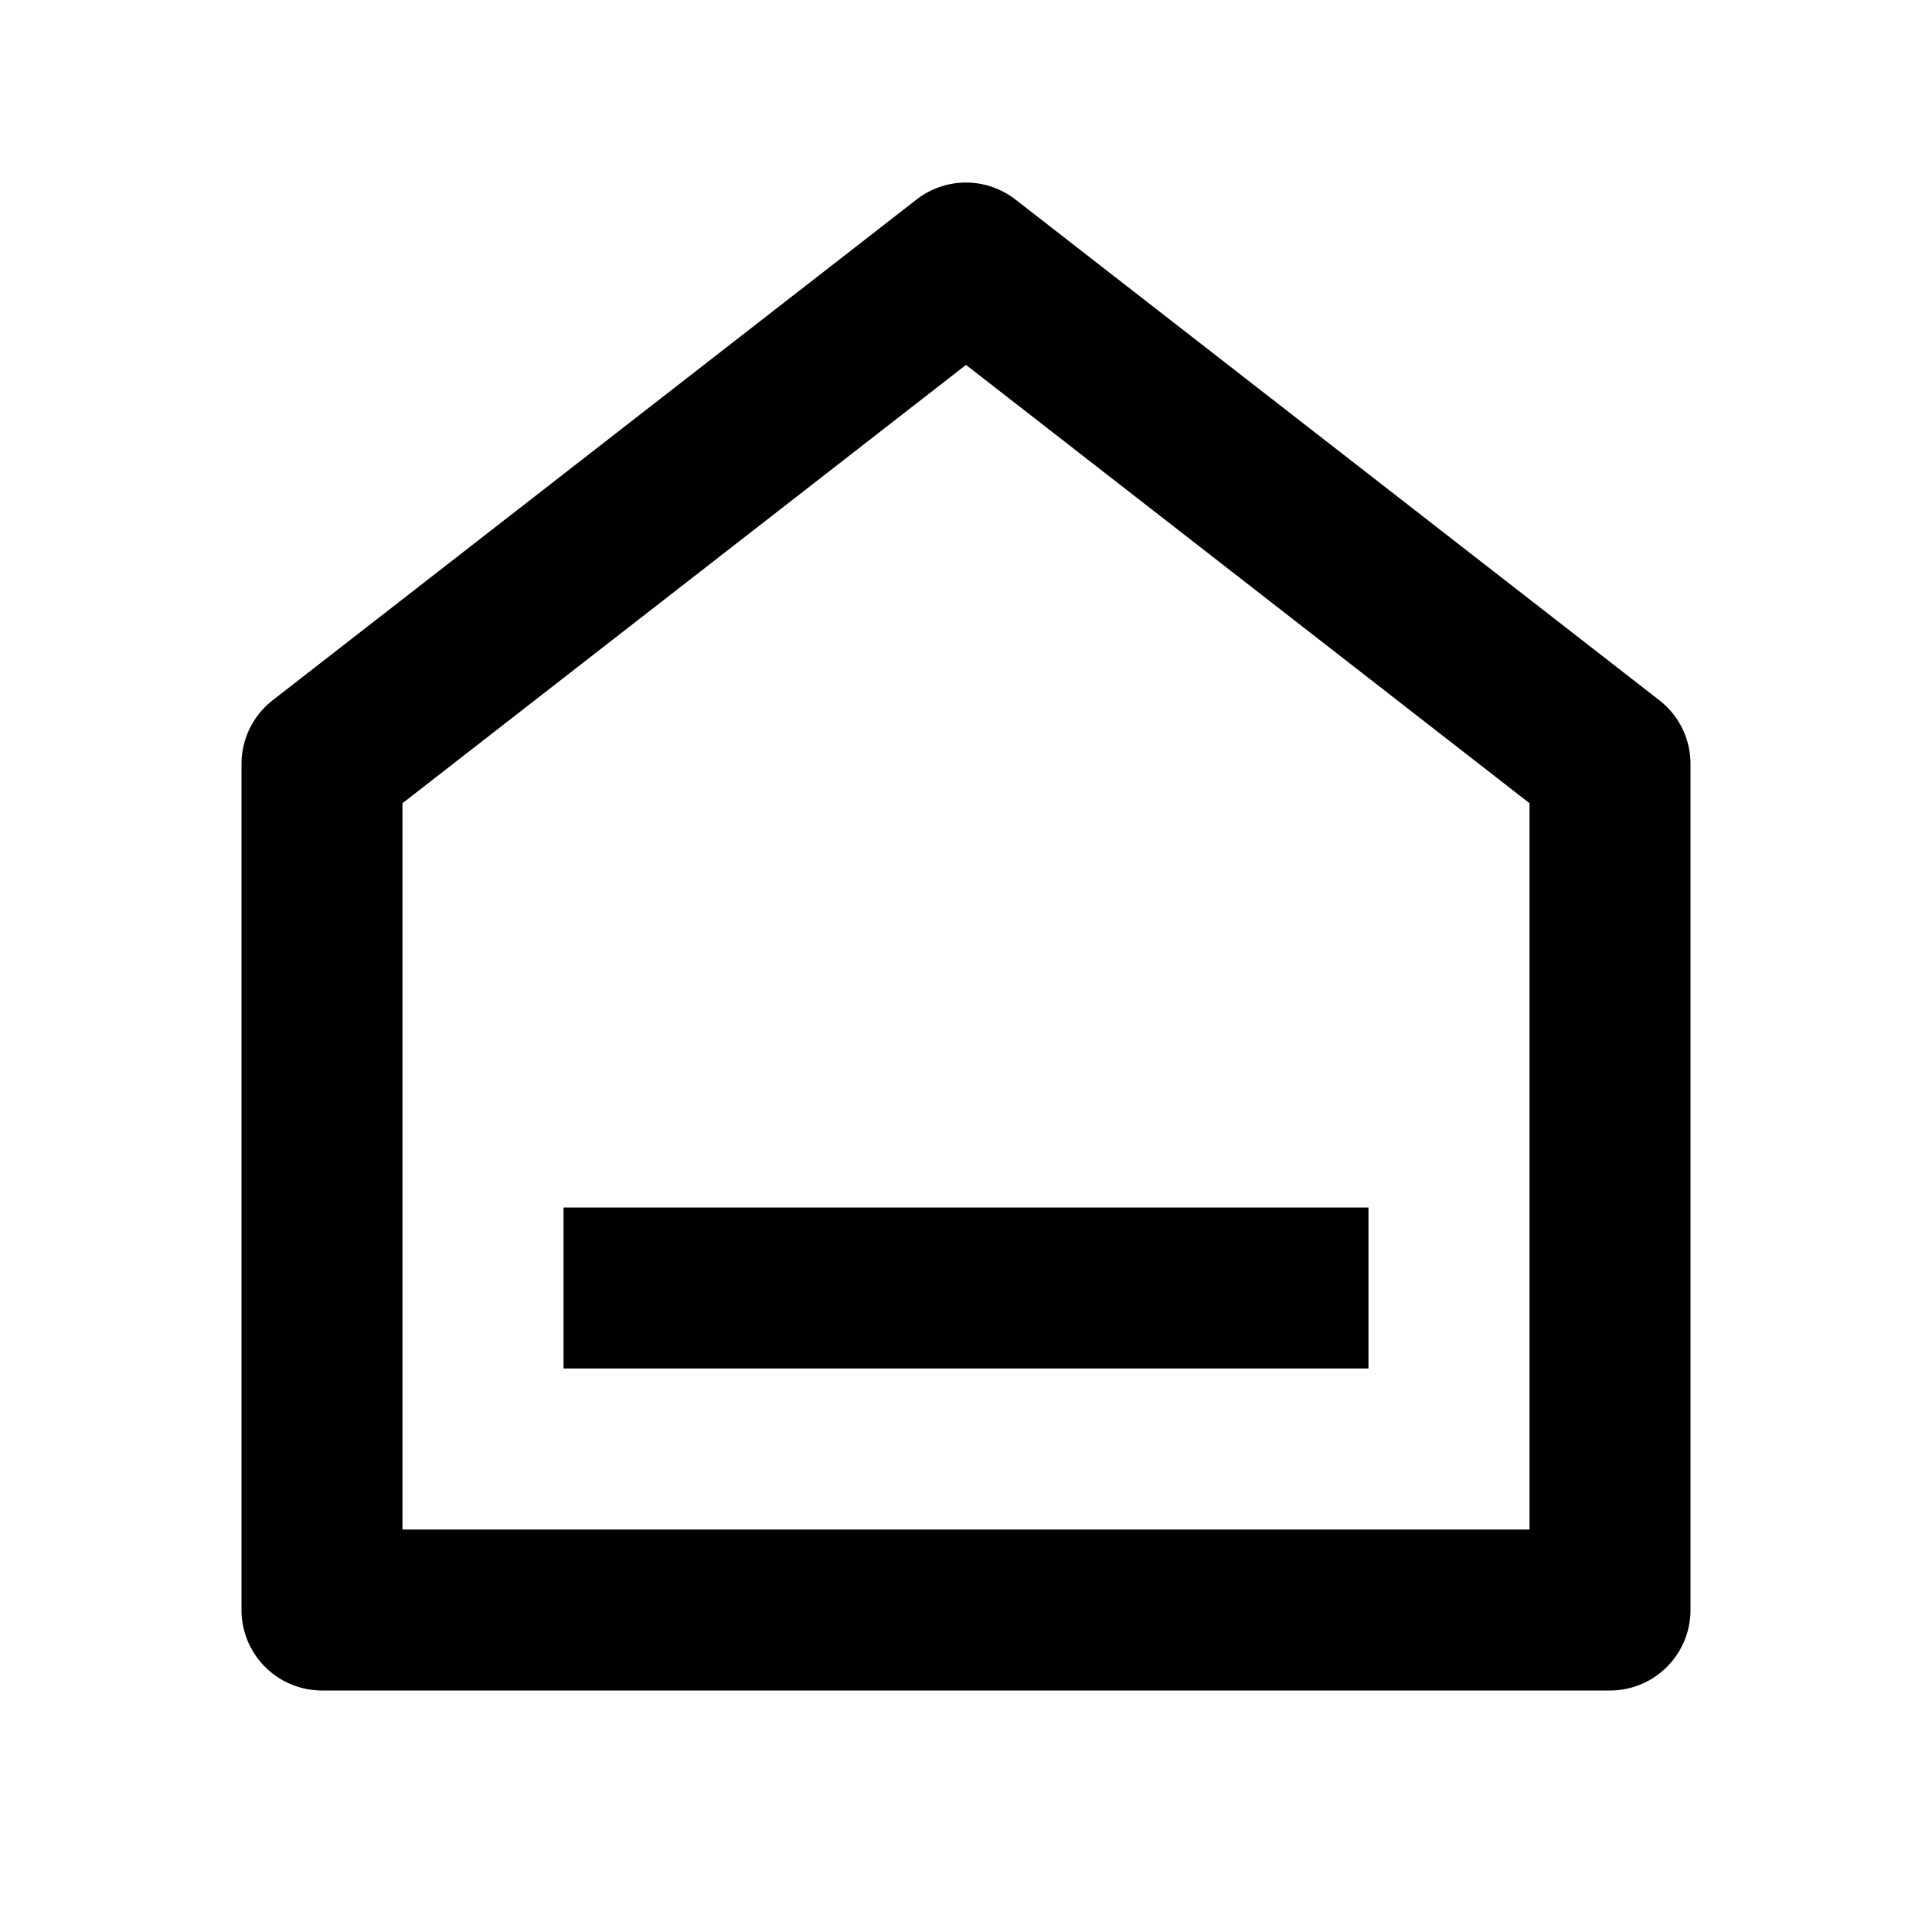 <svg t="1631237873779" class="icon" viewBox="0 0 1024 1024" version="1.1" xmlns="http://www.w3.org/2000/svg" p-id="15759" width="200" height="200"><path d="M896 853.312a42.688 42.688 0 0 1-42.688 42.688H170.688A42.688 42.688 0 0 1 128 853.312V404.928c0-13.184 6.08-25.6 16.448-33.728l341.376-265.472a42.688 42.688 0 0 1 52.352 0L879.552 371.2c10.368 8.064 16.448 20.48 16.448 33.728v448.384z m-85.312-42.624V425.728L512 193.408l-298.688 232.32v384.96h597.376z m-512-170.688h426.624v85.312H298.688V640z" p-id="15760"></path></svg>